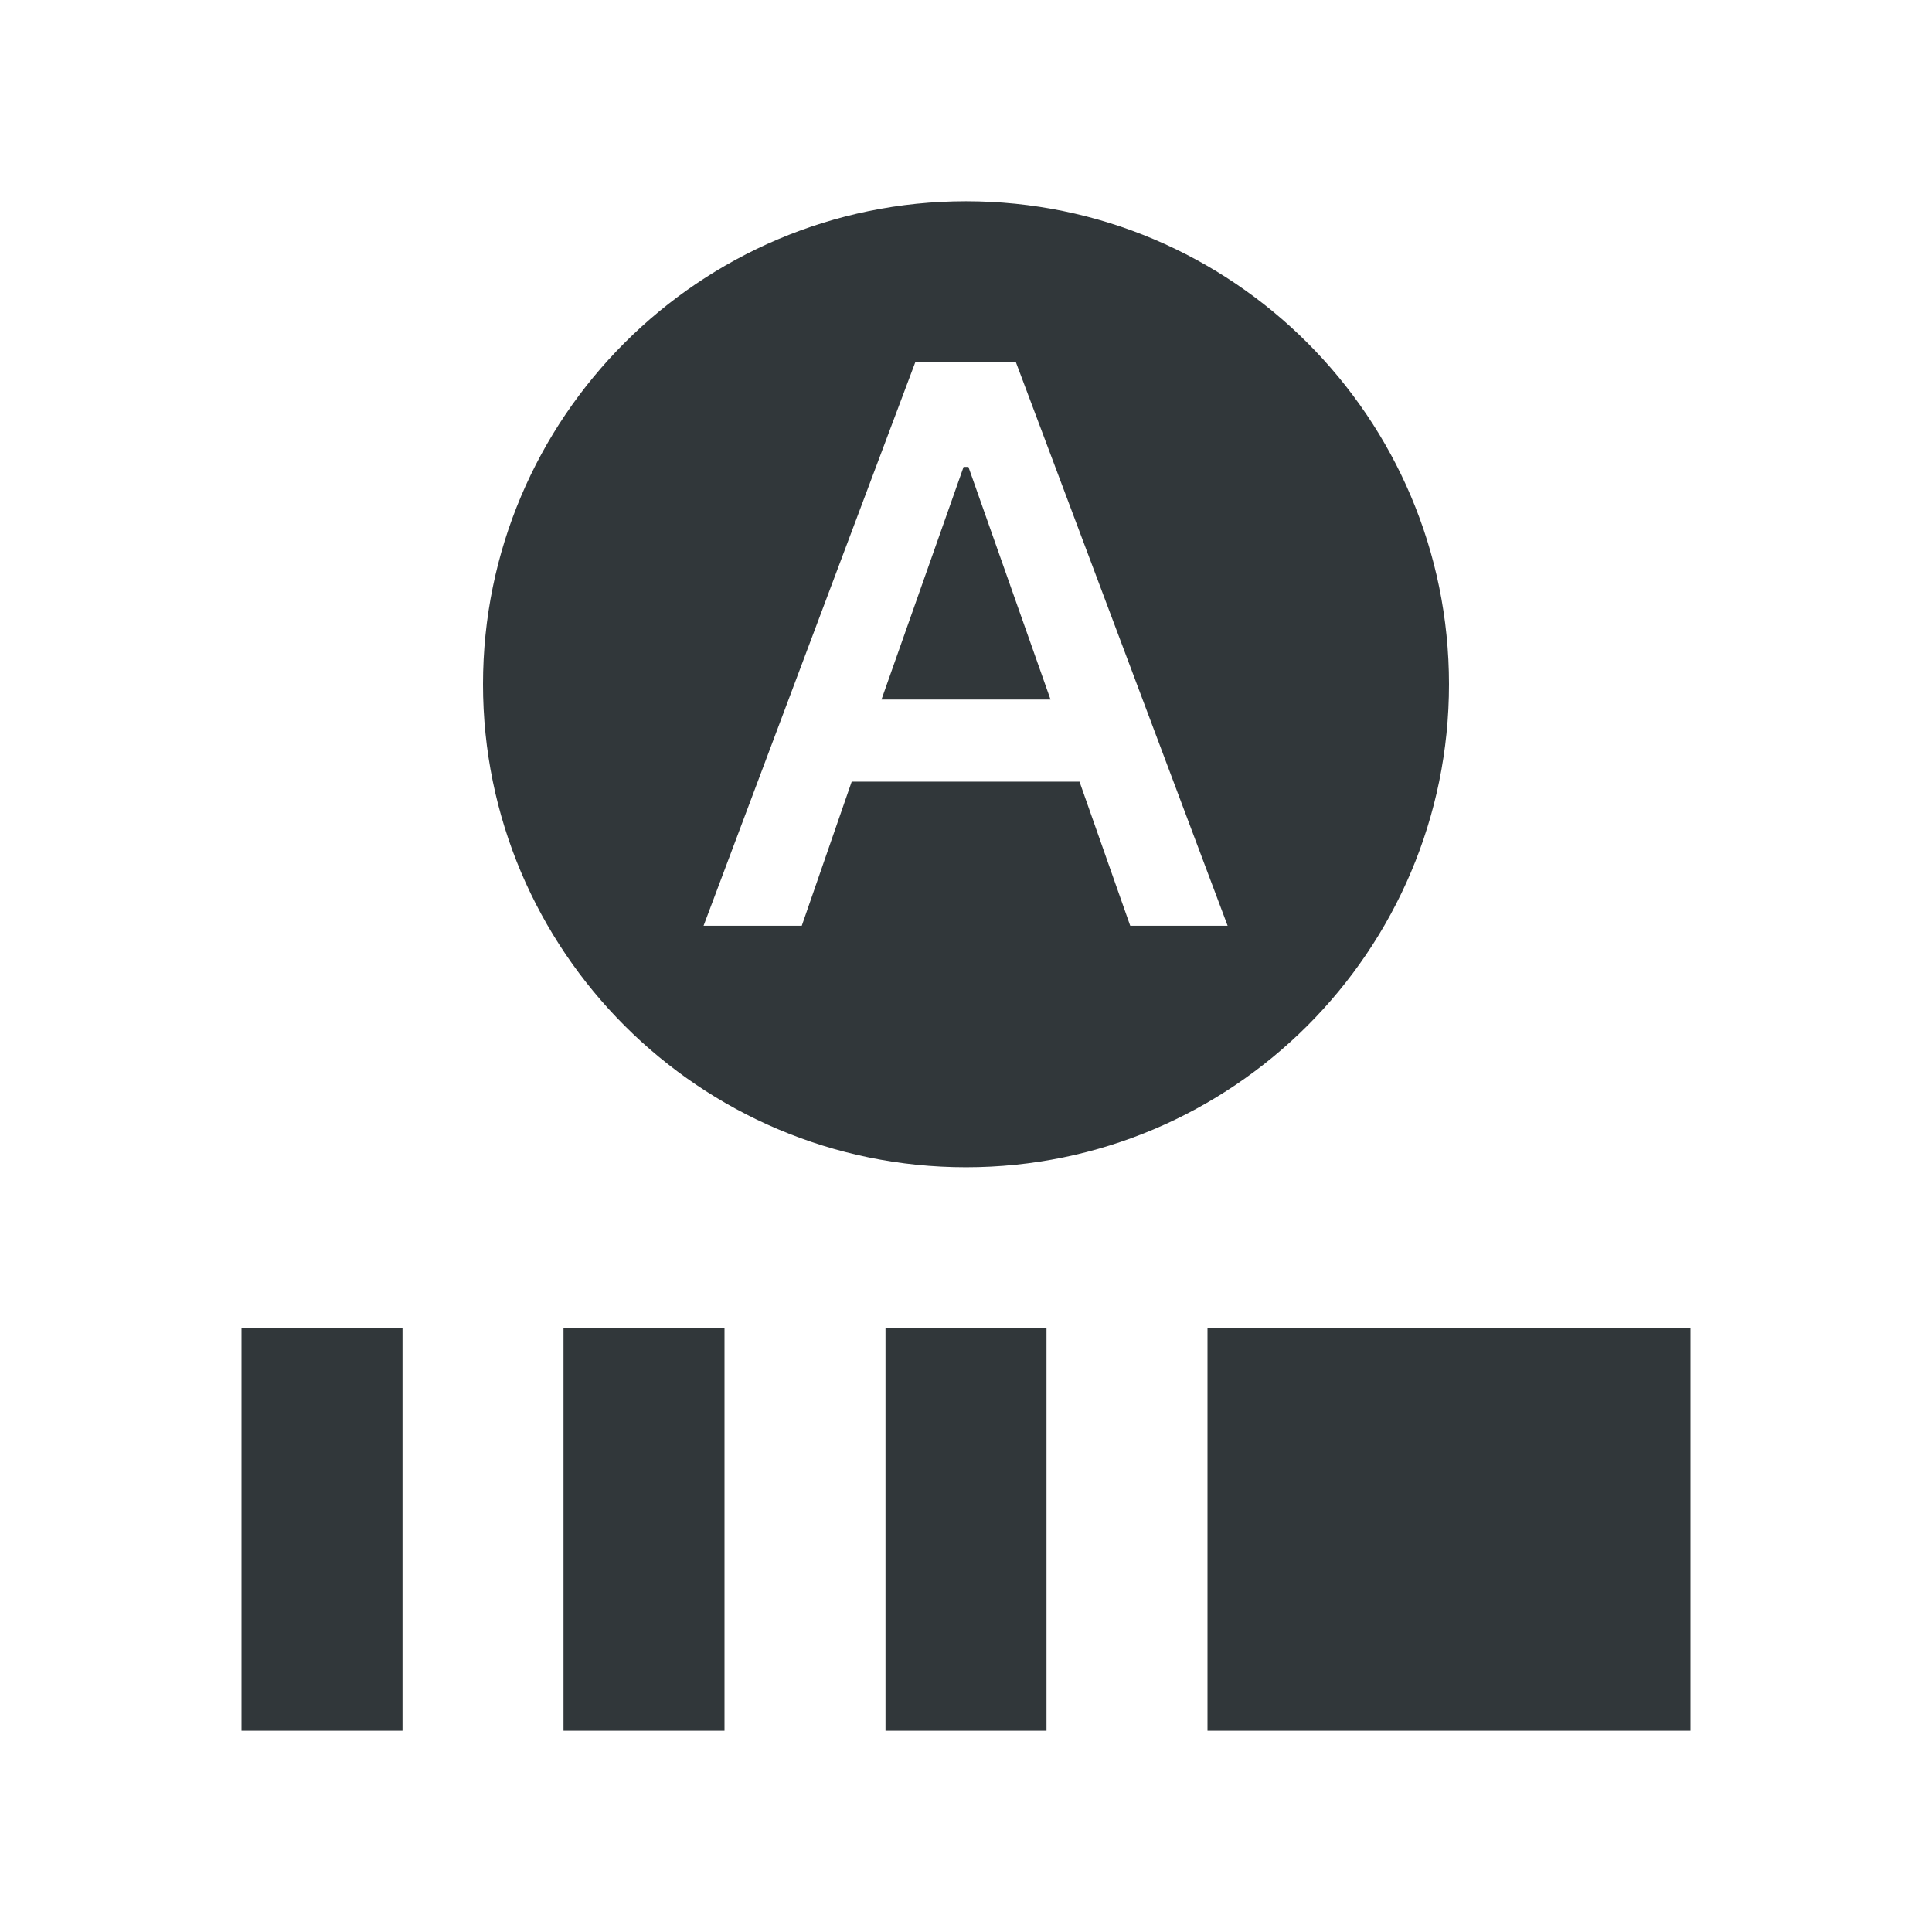 <svg width="24" height="24" viewBox="0 0 24 24" fill="none" xmlns="http://www.w3.org/2000/svg">
<path d="M12.03 5.8H11.97L10.95 8.69H13.05L12.03 5.8Z" fill="#31373A"/>
<path d="M5 16.5H3V21.5H5V16.5Z" fill="#31373A"/>
<path d="M12 14.5C15.31 14.5 18 11.81 18 8.5C18 5.19 15.31 2.5 12 2.5C8.69 2.5 6 5.19 6 8.5C6 11.81 8.69 14.5 12 14.5ZM11.37 4.5H12.62L15.25 11.5H14.04L13.41 9.71H10.58L9.96 11.5H8.74L11.37 4.5Z" fill="#31373A"/>
<path d="M9 16.5H7V21.5H9V16.5Z" fill="#31373A"/>
<path d="M13 16.5H11V21.5H13V16.5Z" fill="#31373A"/>
<path d="M21 16.5H15V21.5H21V16.5Z" fill="#31373A"/>
</svg>
